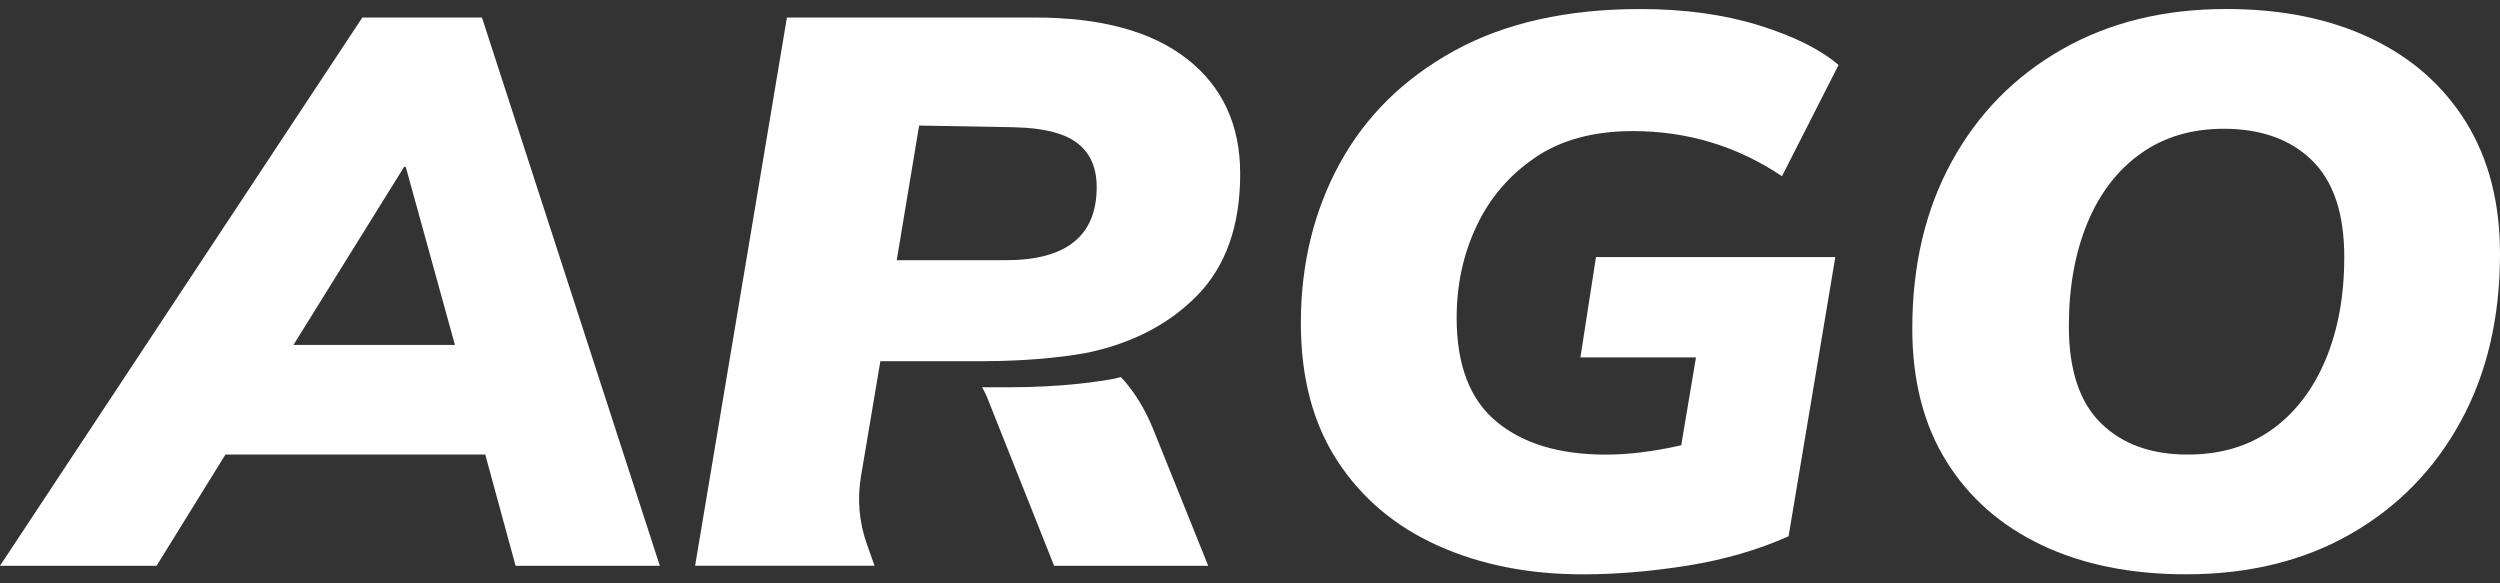 <svg width="120" height="28" viewBox="0 0 120 28" fill="none" xmlns="http://www.w3.org/2000/svg">
<rect x="0" y="0" width="120" height="28" fill="#333333" stroke="none"/>
<path d="M17.391 0.843L0 27.157H7.515L10.82 21.819H23.292L24.748 27.157H31.672L23.135 0.843H17.391ZM14.086 16.556L19.397 8.009H19.476L21.836 16.556H14.086Z" fill="white"/>
<path d="M73.712 7.543C74.958 6.709 76.512 6.292 78.374 6.292C80.997 6.292 83.384 7.014 85.535 8.458L88.25 3.12C87.384 2.374 86.112 1.739 84.434 1.217C82.755 0.695 80.853 0.434 78.73 0.434C75.214 0.434 72.243 1.1 69.818 2.43C67.392 3.762 65.556 5.565 64.311 7.842C63.065 10.12 62.441 12.675 62.441 15.512C62.441 18.125 63.025 20.328 64.192 22.119C65.359 23.91 66.966 25.267 69.012 26.187C71.058 27.109 73.38 27.568 75.976 27.568C77.602 27.568 79.294 27.425 81.052 27.14C82.809 26.854 84.408 26.387 85.852 25.74L88.095 12.34H76.607L75.86 17.155H81.407L80.699 21.373C79.387 21.671 78.18 21.822 77.079 21.822C74.849 21.822 73.098 21.293 71.827 20.235C70.554 19.178 69.919 17.517 69.919 15.253C69.919 13.661 70.239 12.186 70.883 10.831C71.526 9.475 72.471 8.38 73.716 7.546L73.712 7.543Z" fill="white"/>
<path d="M118.368 5.862C117.279 4.109 115.752 2.765 113.784 1.831C111.817 0.898 109.508 0.432 106.859 0.432C103.869 0.432 101.238 1.079 98.97 2.372C96.701 3.666 94.937 5.464 93.678 7.766C92.419 10.067 91.79 12.736 91.79 15.772C91.79 18.261 92.334 20.381 93.422 22.135C94.51 23.889 96.038 25.233 98.006 26.166C99.973 27.1 102.281 27.566 104.931 27.566C107.947 27.566 110.583 26.919 112.839 25.626C115.095 24.332 116.852 22.535 118.111 20.232C119.371 17.931 120 15.25 120 12.188C120 9.725 119.456 7.616 118.368 5.862ZM111.62 17.284C111.016 18.715 110.157 19.828 109.043 20.625C107.927 21.421 106.584 21.819 105.01 21.819C103.252 21.819 101.863 21.315 100.839 20.308C99.816 19.3 99.305 17.751 99.305 15.661C99.305 13.795 99.6 12.147 100.19 10.715C100.78 9.285 101.632 8.172 102.748 7.375C103.862 6.579 105.193 6.181 106.741 6.181C108.524 6.181 109.934 6.684 110.97 7.692C112.006 8.7 112.525 10.249 112.525 12.339C112.525 14.205 112.223 15.853 111.62 17.285V17.284Z" fill="white"/>
<path d="M56.991 2.839C55.299 1.509 52.865 0.842 49.693 0.842H37.772L33.365 27.156H41.978L41.608 26.11C41.24 25.074 41.142 23.962 41.325 22.877L42.257 17.338H47.126C49.811 17.338 51.623 17.04 52.253 16.918C54.389 16.455 56.129 15.547 57.464 14.184C58.841 12.778 59.529 10.83 59.529 8.343C59.529 6.004 58.683 4.169 56.991 2.837V2.839ZM48.277 12.488H43.043L43.938 7.11V7.104L44.061 6.365L44.118 6.027L48.717 6.108V6.111C50.032 6.138 51.009 6.371 51.638 6.816C52.307 7.288 52.641 8.01 52.641 8.981C52.641 11.321 51.186 12.49 48.275 12.49L48.277 12.488Z" fill="white"/>
<path d="M53.98 18.292C53.922 18.225 53.86 18.162 53.799 18.1C53.704 18.123 53.612 18.149 53.514 18.171C52.885 18.293 51.072 18.59 48.388 18.59H47.141C47.254 18.783 47.358 18.999 47.449 19.244L50.597 27.157H57.994L55.319 20.513C54.951 19.642 54.505 18.903 53.98 18.293V18.292Z" fill="white"/>
</svg>
